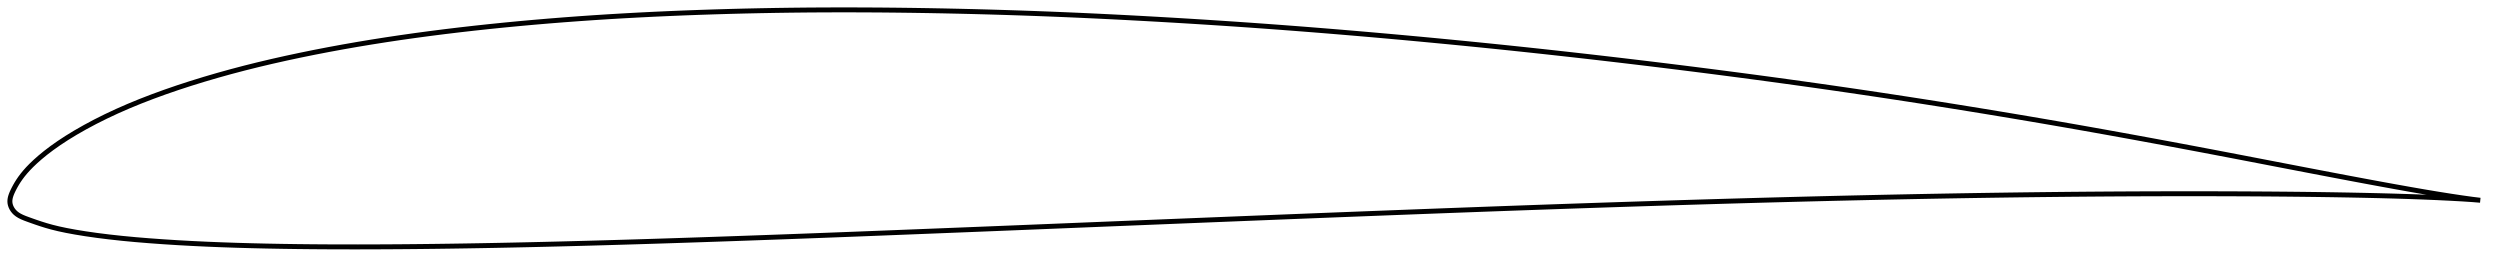<?xml version="1.0" encoding="utf-8" ?>
<svg baseProfile="full" height="107.941" version="1.1" width="1011.946" xmlns="http://www.w3.org/2000/svg" xmlns:ev="http://www.w3.org/2001/xml-events" xmlns:xlink="http://www.w3.org/1999/xlink"><defs /><polygon fill="none" points="1003.946,81.061 1000.758,80.67 996.561,80.084 991.815,79.371 986.639,78.547 981.142,77.627 975.404,76.629 969.501,75.575 963.5,74.482 957.442,73.36 951.344,72.216 945.214,71.055 939.056,69.88 932.876,68.694 926.682,67.502 920.481,66.307 914.282,65.111 908.092,63.919 901.913,62.733 895.744,61.555 889.58,60.387 883.418,59.226 877.255,58.074 871.093,56.931 864.933,55.798 858.778,54.675 852.627,53.563 846.479,52.464 840.333,51.377 834.187,50.303 828.038,49.24 821.885,48.189 815.729,47.15 809.57,46.122 803.408,45.105 797.244,44.1 791.079,43.106 784.913,42.125 778.747,41.155 772.581,40.197 766.415,39.252 760.249,38.32 754.083,37.401 747.915,36.495 741.745,35.601 735.572,34.72 729.395,33.851 723.214,32.994 717.03,32.149 710.843,31.315 704.652,30.493 698.458,29.682 692.262,28.882 686.063,28.093 679.861,27.315 673.657,26.548 667.451,25.791 661.244,25.045 655.035,24.31 648.826,23.586 642.617,22.872 636.408,22.17 630.201,21.479 623.994,20.8 617.787,20.133 611.58,19.477 605.372,18.834 599.162,18.203 592.949,17.583 586.734,16.975 580.516,16.379 574.298,15.793 568.078,15.219 561.859,14.657 555.641,14.107 549.424,13.569 543.209,13.045 536.995,12.533 530.784,12.034 524.574,11.549 518.366,11.078 512.158,10.621 505.95,10.177 499.741,9.748 493.529,9.333 487.315,8.932 481.097,8.545 474.877,8.171 468.656,7.811 462.436,7.464 456.218,7.131 450.005,6.813 443.797,6.51 437.595,6.223 431.397,5.953 425.202,5.7 419.008,5.464 412.813,5.246 406.618,5.045 400.42,4.861 394.221,4.694 388.022,4.544 381.822,4.411 375.624,4.296 369.429,4.199 363.237,4.121 357.05,4.061 350.869,4.021 344.694,4 338.525,4.0 332.363,4.021 326.205,4.064 320.05,4.13 313.896,4.219 307.743,4.331 301.589,4.466 295.436,4.624 289.285,4.805 283.138,5.009 276.999,5.236 270.869,5.488 264.749,5.766 258.639,6.071 252.54,6.403 246.45,6.763 240.368,7.153 234.294,7.573 228.228,8.024 222.168,8.506 216.115,9.02 210.071,9.566 204.035,10.146 198.011,10.76 192,11.407 186.004,12.089 180.027,12.809 174.07,13.566 168.135,14.363 162.222,15.2 156.332,16.081 150.466,17.005 144.621,17.976 138.798,18.995 132.996,20.063 127.218,21.182 121.471,22.351 115.763,23.571 110.104,24.843 104.5,26.17 98.948,27.556 93.446,29.007 87.99,30.524 82.583,32.109 77.235,33.76 71.962,35.477 66.783,37.259 61.716,39.105 56.777,41.014 51.981,42.987 47.333,45.026 42.835,47.134 38.503,49.303 34.389,51.503 30.552,53.693 27.039,55.839 23.859,57.926 20.995,59.947 18.445,61.887 16.22,63.713 14.312,65.4 12.69,66.944 11.312,68.364 10.132,69.686 9.113,70.932 8.227,72.119 7.451,73.257 6.771,74.343 6.178,75.373 5.662,76.34 5.213,77.245 4.829,78.089 4.517,78.877 4.277,79.619 4.111,80.327 4.018,81.009 4.0,81.675 4.064,82.334 4.212,82.992 4.443,83.651 4.759,84.31 5.165,84.965 5.669,85.608 6.28,86.221 7.009,86.797 7.87,87.336 8.879,87.845 10.049,88.336 11.387,88.834 12.89,89.376 14.58,89.969 16.479,90.606 18.609,91.273 21.003,91.946 23.72,92.615 26.842,93.28 30.452,93.947 34.593,94.621 39.211,95.284 44.171,95.906 49.361,96.473 54.761,96.985 60.356,97.446 66.113,97.862 71.977,98.234 77.902,98.56 83.86,98.843 89.847,99.085 95.87,99.291 101.929,99.462 108.022,99.604 114.142,99.718 120.282,99.807 126.437,99.872 132.604,99.914 138.783,99.937 144.975,99.941 151.18,99.927 157.396,99.897 163.621,99.853 169.853,99.795 176.09,99.724 182.331,99.641 188.576,99.546 194.825,99.44 201.078,99.322 207.337,99.195 213.601,99.058 219.869,98.913 226.143,98.759 232.419,98.597 238.698,98.429 244.98,98.253 251.264,98.071 257.55,97.883 263.84,97.689 270.132,97.49 276.428,97.285 282.727,97.076 289.029,96.862 295.333,96.645 301.637,96.425 307.942,96.2 314.247,95.973 320.552,95.742 326.857,95.508 333.164,95.271 339.473,95.03 345.785,94.787 352.1,94.541 358.419,94.294 364.742,94.045 371.067,93.795 377.393,93.545 383.719,93.294 390.044,93.043 396.368,92.79 402.691,92.537 409.013,92.283 415.334,92.027 421.655,91.771 427.977,91.514 434.299,91.257 440.623,91 446.947,90.742 453.273,90.486 459.599,90.23 465.927,89.974 472.255,89.718 478.584,89.463 484.912,89.209 491.241,88.954 497.568,88.7 503.895,88.446 510.22,88.193 516.543,87.94 522.865,87.689 529.186,87.438 535.507,87.189 541.827,86.941 548.147,86.695 554.468,86.45 560.788,86.206 567.108,85.963 573.428,85.722 579.747,85.482 586.064,85.244 592.379,85.009 598.692,84.775 605.003,84.544 611.313,84.315 617.622,84.089 623.931,83.866 630.24,83.646 636.549,83.429 642.858,83.215 649.167,83.004 655.477,82.795 661.785,82.59 668.093,82.388 674.399,82.189 680.704,81.993 687.008,81.801 693.31,81.614 699.611,81.43 705.912,81.25 712.211,81.074 718.51,80.903 724.808,80.737 731.105,80.574 737.402,80.417 743.697,80.265 749.992,80.117 756.286,79.975 762.579,79.837 768.87,79.706 775.161,79.579 781.451,79.459 787.74,79.344 794.028,79.235 800.314,79.133 806.6,79.036 812.885,78.946 819.169,78.863 825.452,78.786 831.733,78.716 838.014,78.652 844.293,78.596 850.571,78.548 856.847,78.507 863.122,78.473 869.396,78.447 875.669,78.43 881.941,78.42 888.212,78.419 894.481,78.425 900.749,78.441 907.015,78.465 913.276,78.498 919.531,78.541 925.776,78.595 932.009,78.66 938.23,78.738 944.438,78.831 950.631,78.939 956.801,79.064 962.931,79.206 968.997,79.368 974.965,79.553 980.792,79.764 986.401,79.999 991.684,80.253 996.505,80.52 1000.744,80.798 1003.946,81.061" stroke="black" stroke-width="2.0" /></svg>